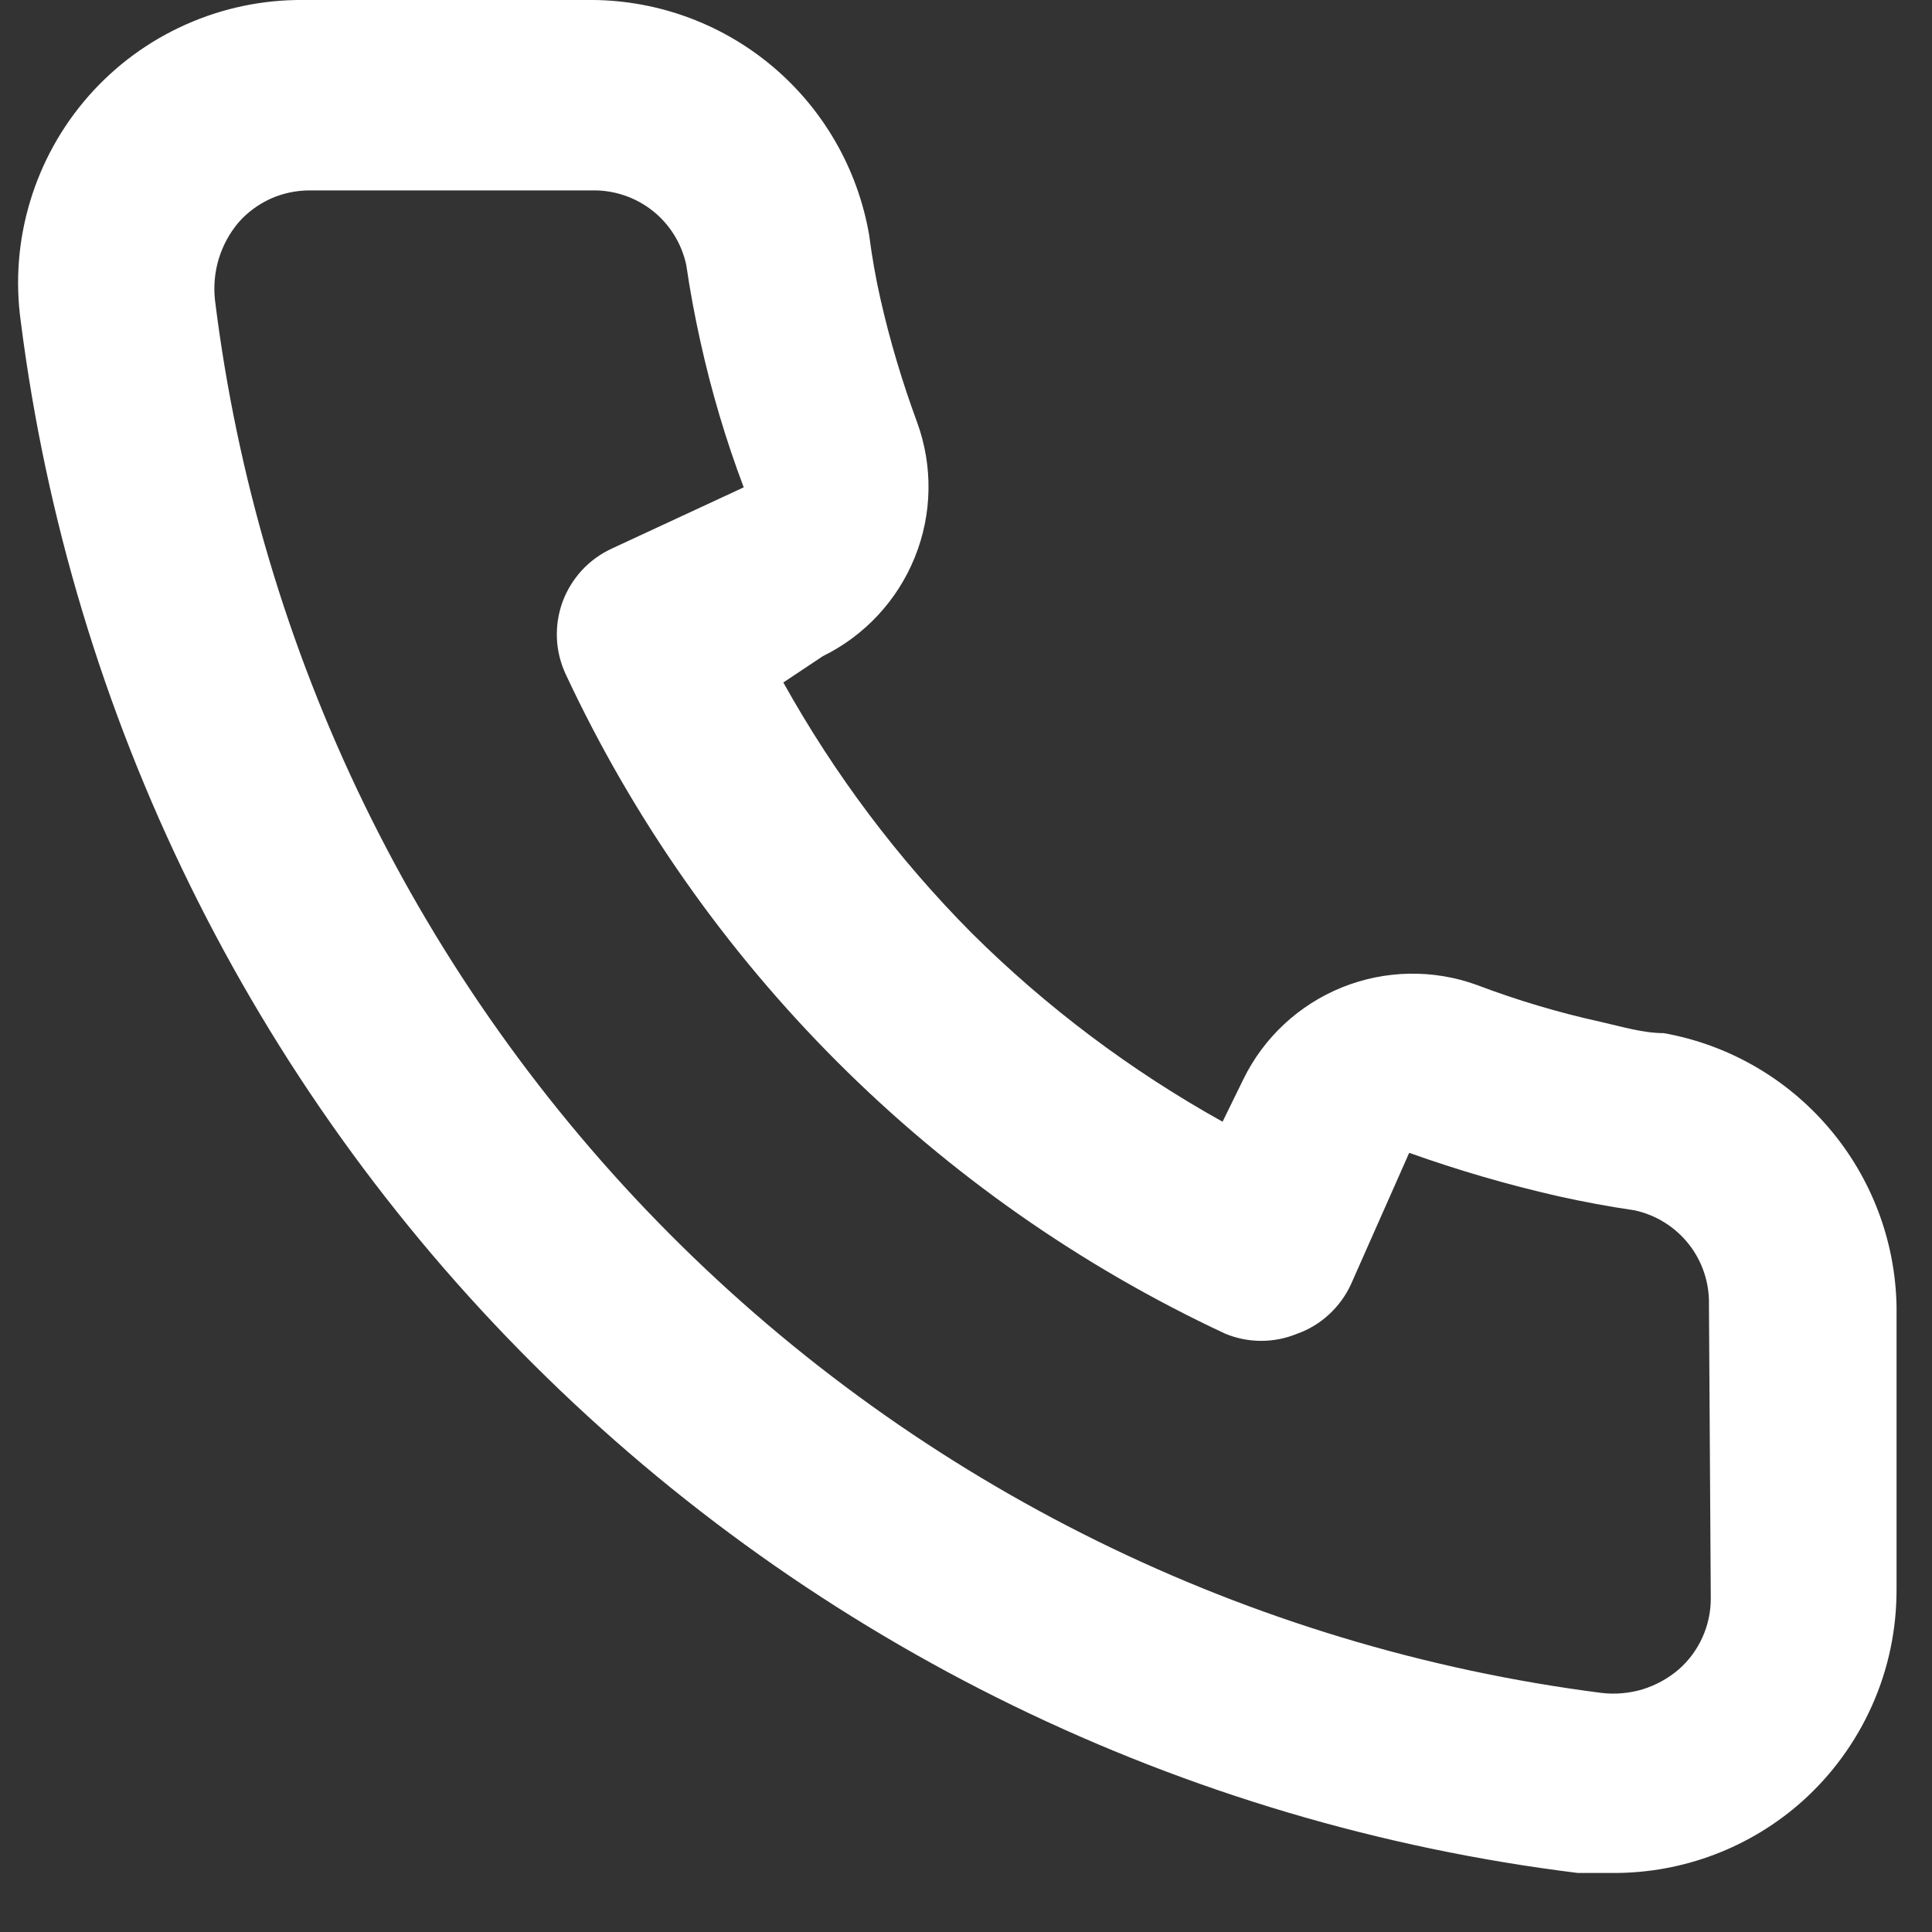 <svg width="20" height="20" viewBox="0 0 20 20" fill="none" xmlns="http://www.w3.org/2000/svg">
<rect x="0" y="0" width="20" height="20" fill="#333333" stroke="none"/>
<path d="M17.223 10.695C17.008 10.695 16.783 10.626 16.569 10.578C16.134 10.482 15.707 10.355 15.29 10.197C14.838 10.032 14.34 10.041 13.893 10.221C13.447 10.401 13.082 10.74 12.871 11.173L12.656 11.612C11.706 11.083 10.832 10.427 10.06 9.66C9.294 8.889 8.638 8.015 8.109 7.065L8.519 6.792C8.951 6.58 9.29 6.215 9.47 5.769C9.651 5.322 9.659 4.824 9.494 4.372C9.34 3.954 9.212 3.527 9.114 3.093C9.065 2.879 9.026 2.654 8.997 2.43C8.878 1.743 8.518 1.12 7.982 0.675C7.445 0.229 6.767 -0.01 6.07 0H3.142C2.722 -0.004 2.305 0.083 1.921 0.255C1.537 0.426 1.195 0.678 0.917 0.994C0.639 1.31 0.433 1.682 0.312 2.084C0.19 2.487 0.157 2.911 0.215 3.328C0.735 7.415 2.602 11.214 5.521 14.122C8.44 17.031 12.245 18.884 16.334 19.389H16.705C17.425 19.39 18.12 19.126 18.657 18.647C18.965 18.371 19.212 18.032 19.38 17.654C19.549 17.276 19.634 16.866 19.633 16.452V13.524C19.621 12.847 19.374 12.194 18.934 11.678C18.495 11.162 17.89 10.814 17.223 10.695ZM17.71 16.549C17.71 16.688 17.68 16.825 17.623 16.951C17.566 17.077 17.483 17.19 17.379 17.281C17.27 17.375 17.142 17.445 17.004 17.488C16.866 17.529 16.721 17.542 16.578 17.525C12.924 17.056 9.53 15.385 6.931 12.773C4.332 10.162 2.676 6.76 2.225 3.103C2.21 2.96 2.223 2.816 2.265 2.678C2.307 2.541 2.376 2.413 2.469 2.303C2.56 2.199 2.673 2.116 2.799 2.058C2.925 2.001 3.062 1.972 3.201 1.971H6.128C6.355 1.966 6.577 2.041 6.755 2.181C6.933 2.322 7.056 2.52 7.104 2.742C7.143 3.009 7.192 3.272 7.25 3.533C7.363 4.047 7.513 4.552 7.699 5.045L6.333 5.679C6.216 5.733 6.111 5.809 6.024 5.903C5.937 5.998 5.869 6.108 5.824 6.229C5.78 6.349 5.76 6.478 5.765 6.606C5.77 6.734 5.801 6.86 5.855 6.977C7.259 9.985 9.677 12.403 12.685 13.807C12.923 13.905 13.189 13.905 13.427 13.807C13.549 13.764 13.66 13.697 13.756 13.609C13.851 13.522 13.928 13.417 13.983 13.3L14.588 11.934C15.092 12.114 15.607 12.264 16.13 12.383C16.39 12.441 16.653 12.49 16.92 12.529C17.142 12.577 17.34 12.7 17.481 12.878C17.622 13.056 17.696 13.278 17.691 13.505L17.71 16.549Z" fill="white"/>
</svg>
